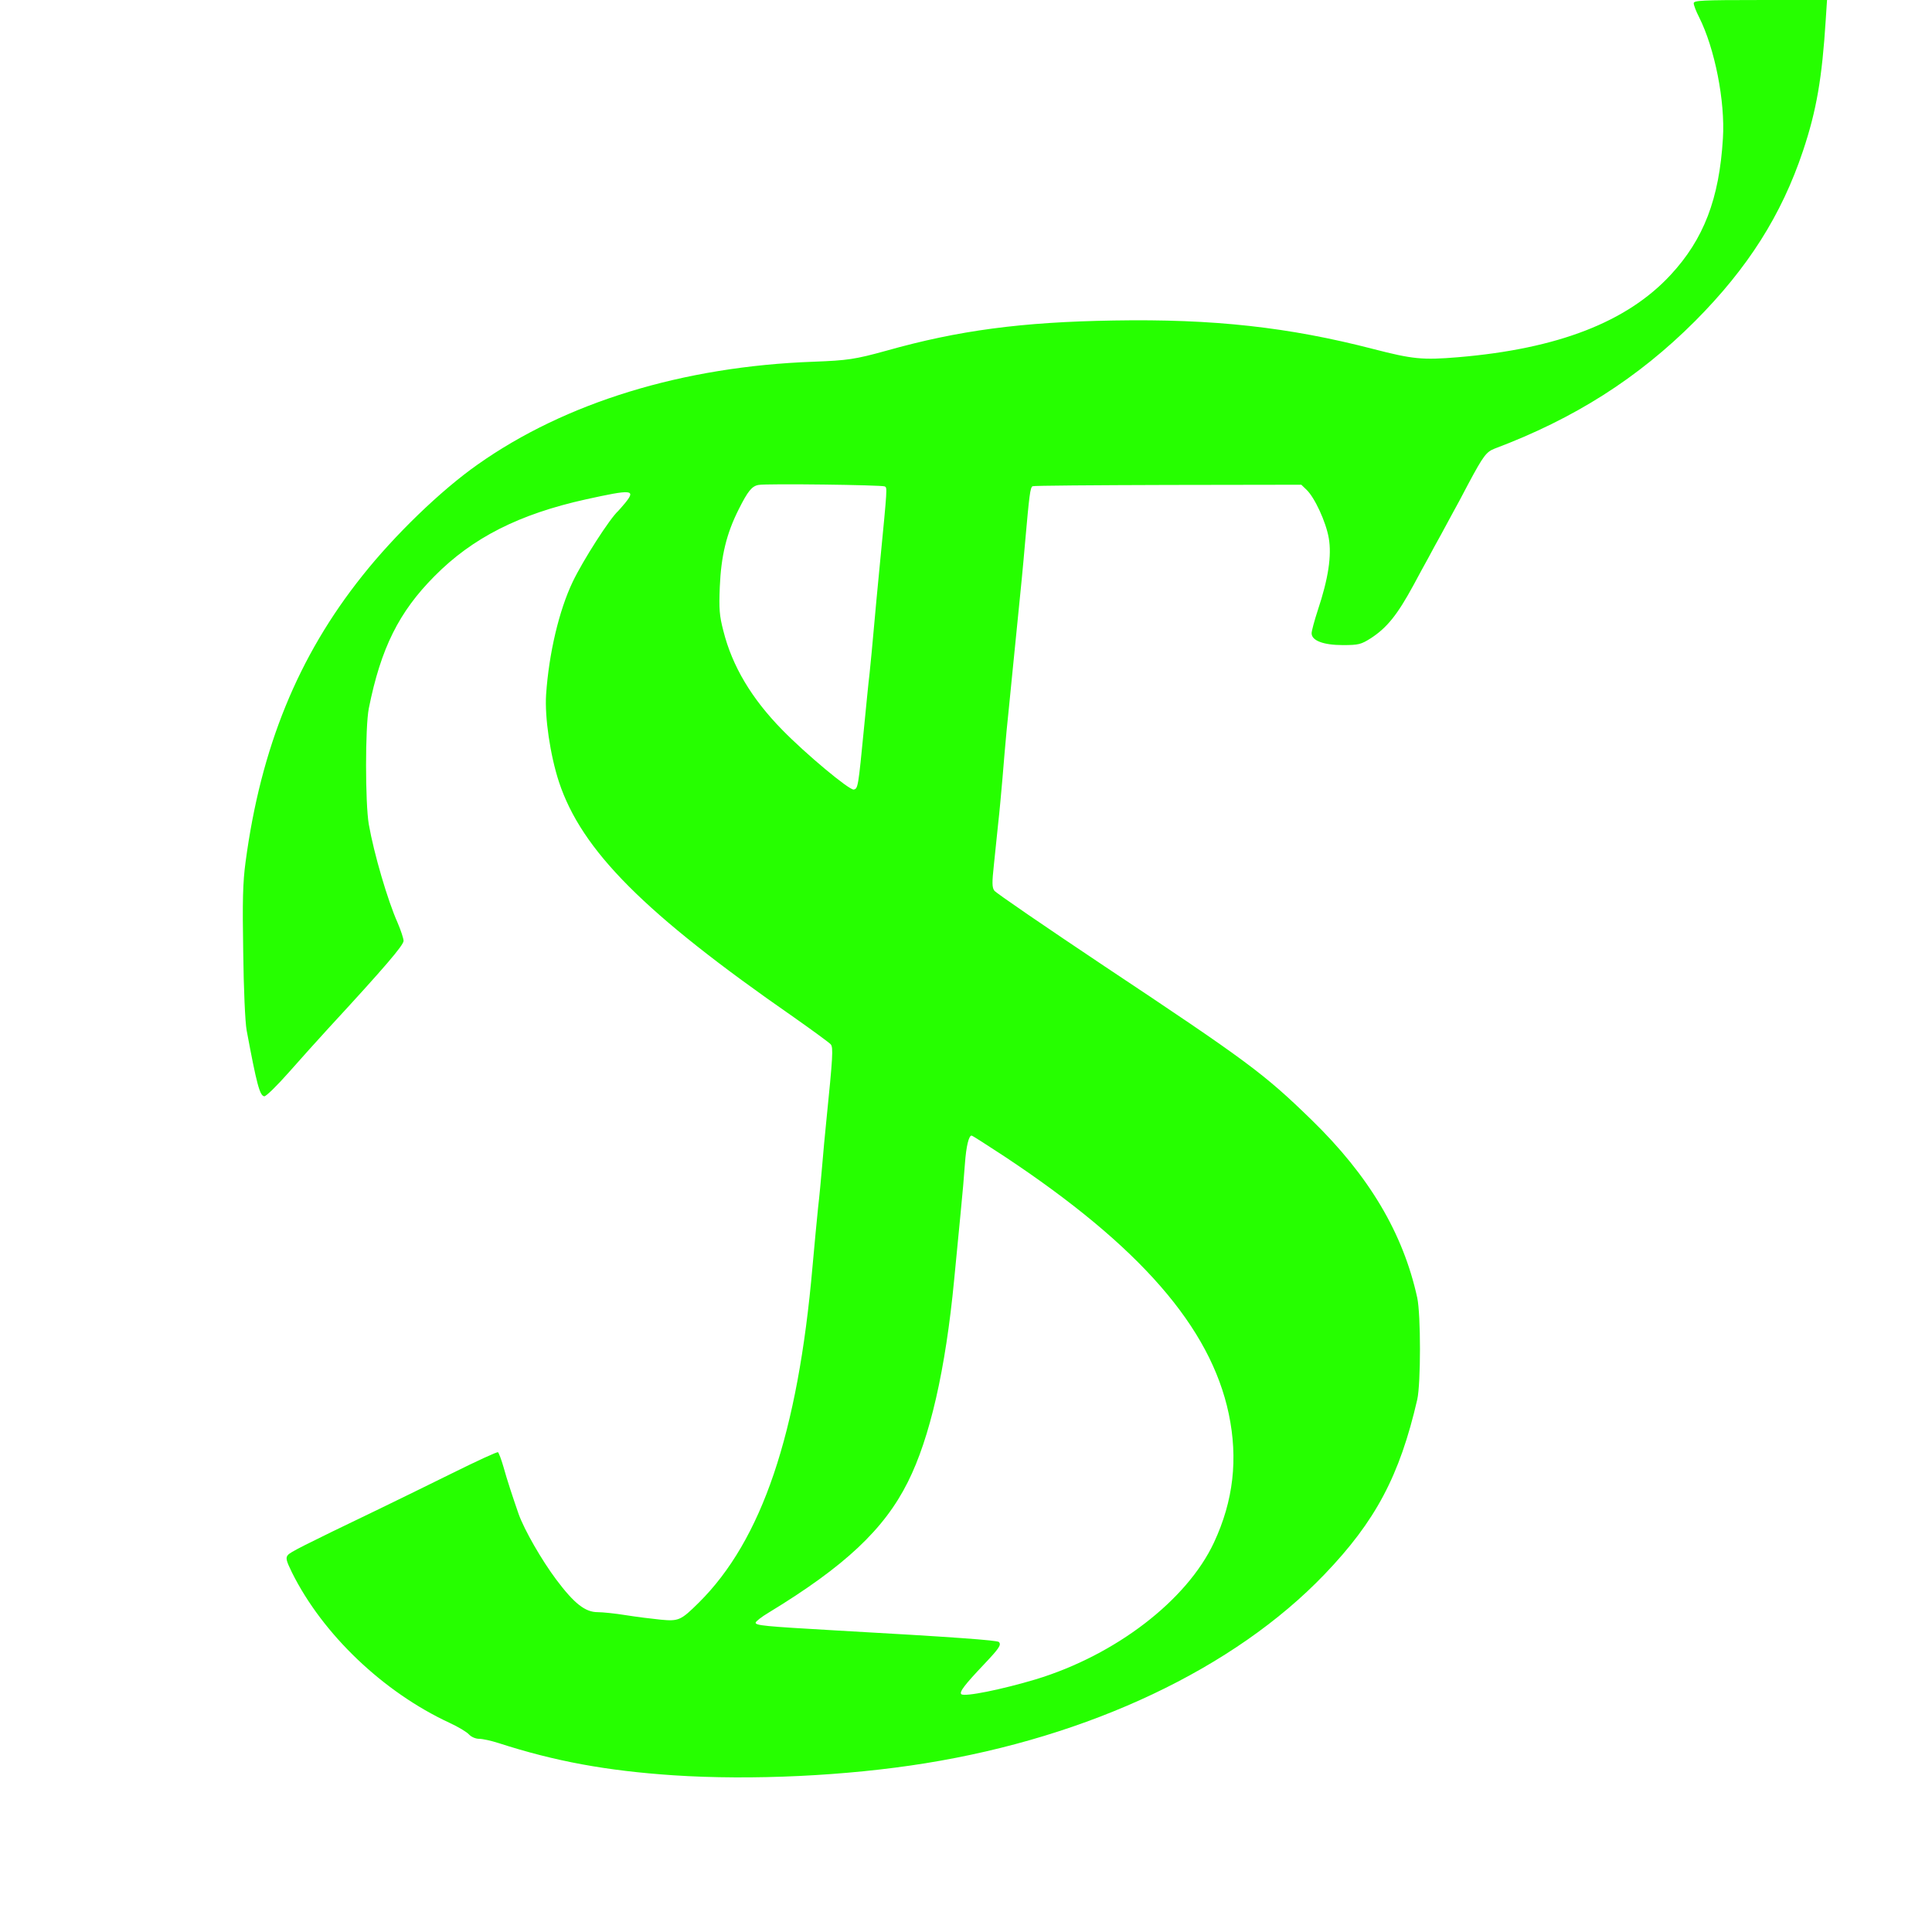 <?xml version="1.0" standalone="no"?>
<!DOCTYPE svg PUBLIC "-//W3C//DTD SVG 20010904//EN"
 "http://www.w3.org/TR/2001/REC-SVG-20010904/DTD/svg10.dtd">
<svg version="1.0" xmlns="http://www.w3.org/2000/svg"
 width="900pt" height="900pt" viewBox="0 0 900 900"
 preserveAspectRatio="xMidYMid meet">
<g transform="translate(0,900) scale(0.1,-0.1)"
fill="#26ff00" stroke="none">
<path d="M7890 8985 c0 -9 11 -38 25 -65 73 -145 122 -392 111 -565 -17 -281
-89 -469 -244 -636 -203 -219 -525 -344 -989 -383 -167 -14 -213 -9 -395 38
-394 102 -745 141 -1210 133 -429 -7 -723 -46 -1060 -141 -145 -40 -180 -45
-338 -51 -609 -22 -1156 -190 -1565 -479 -171 -120 -387 -329 -537 -518 -300
-376 -473 -801 -544 -1333 -13 -96 -15 -182 -11 -420 2 -171 9 -328 16 -365
47 -252 61 -304 82 -307 8 -1 59 49 113 110 55 62 138 155 186 207 263 285
349 386 350 407 0 11 -13 50 -28 85 -46 103 -110 321 -134 458 -17 100 -17
453 0 540 56 280 140 449 306 616 177 179 394 289 706 358 214 47 233 46 183
-16 -15 -18 -30 -35 -33 -38 -39 -35 -163 -228 -212 -330 -64 -134 -111 -334
-124 -525 -7 -106 19 -283 60 -408 106 -319 397 -612 1093 -1095 88 -62 166
-119 173 -127 12 -15 10 -54 -21 -360 -6 -55 -14 -147 -19 -205 -5 -58 -13
-145 -19 -195 -5 -49 -17 -173 -26 -275 -68 -778 -236 -1275 -530 -1566 -83
-82 -93 -87 -177 -79 -40 4 -113 13 -163 21 -49 8 -108 14 -131 14 -58 0 -109
40 -193 152 -68 91 -148 230 -175 305 -26 75 -54 159 -71 221 -10 35 -22 65
-25 67 -4 3 -101 -42 -216 -99 -115 -57 -267 -131 -339 -166 -360 -173 -412
-200 -424 -214 -11 -13 -8 -26 19 -81 143 -288 426 -558 735 -701 39 -18 79
-42 89 -53 11 -12 31 -21 48 -21 16 0 57 -9 91 -20 263 -85 502 -129 815 -150
364 -24 806 -3 1172 56 766 123 1440 442 1860 880 238 248 350 459 432 814 17
75 17 396 0 475 -66 301 -224 567 -492 828 -223 217 -299 273 -965 716 -274
183 -505 341 -513 352 -11 15 -11 38 -2 121 6 57 15 144 20 193 6 50 14 144
20 210 5 66 14 165 19 220 6 55 17 172 26 260 9 88 22 223 30 300 8 77 22 219
30 315 20 226 24 258 35 265 4 3 288 5 630 6 l622 1 24 -23 c38 -36 91 -150
104 -226 14 -81 -2 -188 -51 -335 -16 -49 -29 -97 -29 -108 0 -34 55 -55 145
-55 74 0 85 3 131 32 75 49 123 108 199 248 21 39 51 95 68 125 16 30 43 80
60 110 16 30 40 74 53 98 13 23 47 86 75 140 69 129 83 147 121 162 372 140
668 328 934 594 246 247 403 494 503 793 63 188 89 340 106 611 l6 92 -311 0
c-272 0 -310 -2 -310 -15z m-3768 -2251 c11 -7 12 -1 -22 -349 -11 -115 -25
-259 -30 -320 -5 -60 -14 -150 -19 -200 -6 -49 -17 -164 -26 -255 -27 -276
-28 -284 -48 -288 -20 -4 -224 166 -334 279 -142 145 -232 296 -273 459 -19
72 -21 104 -17 205 6 145 31 249 88 362 43 86 62 109 93 114 35 7 577 0 588
-7z m557 -3121 c631 -418 960 -796 1045 -1199 44 -210 22 -405 -69 -600 -126
-269 -458 -524 -830 -637 -157 -47 -333 -83 -347 -69 -10 10 15 43 107 140 69
73 81 90 68 103 -8 8 -211 23 -763 54 -331 19 -370 23 -370 36 0 5 27 27 61
47 355 216 538 388 648 608 103 205 176 525 216 944 9 91 22 230 30 310 8 80
17 183 20 229 6 82 18 131 31 131 4 0 72 -44 153 -97z"/>
</g>
</svg>
